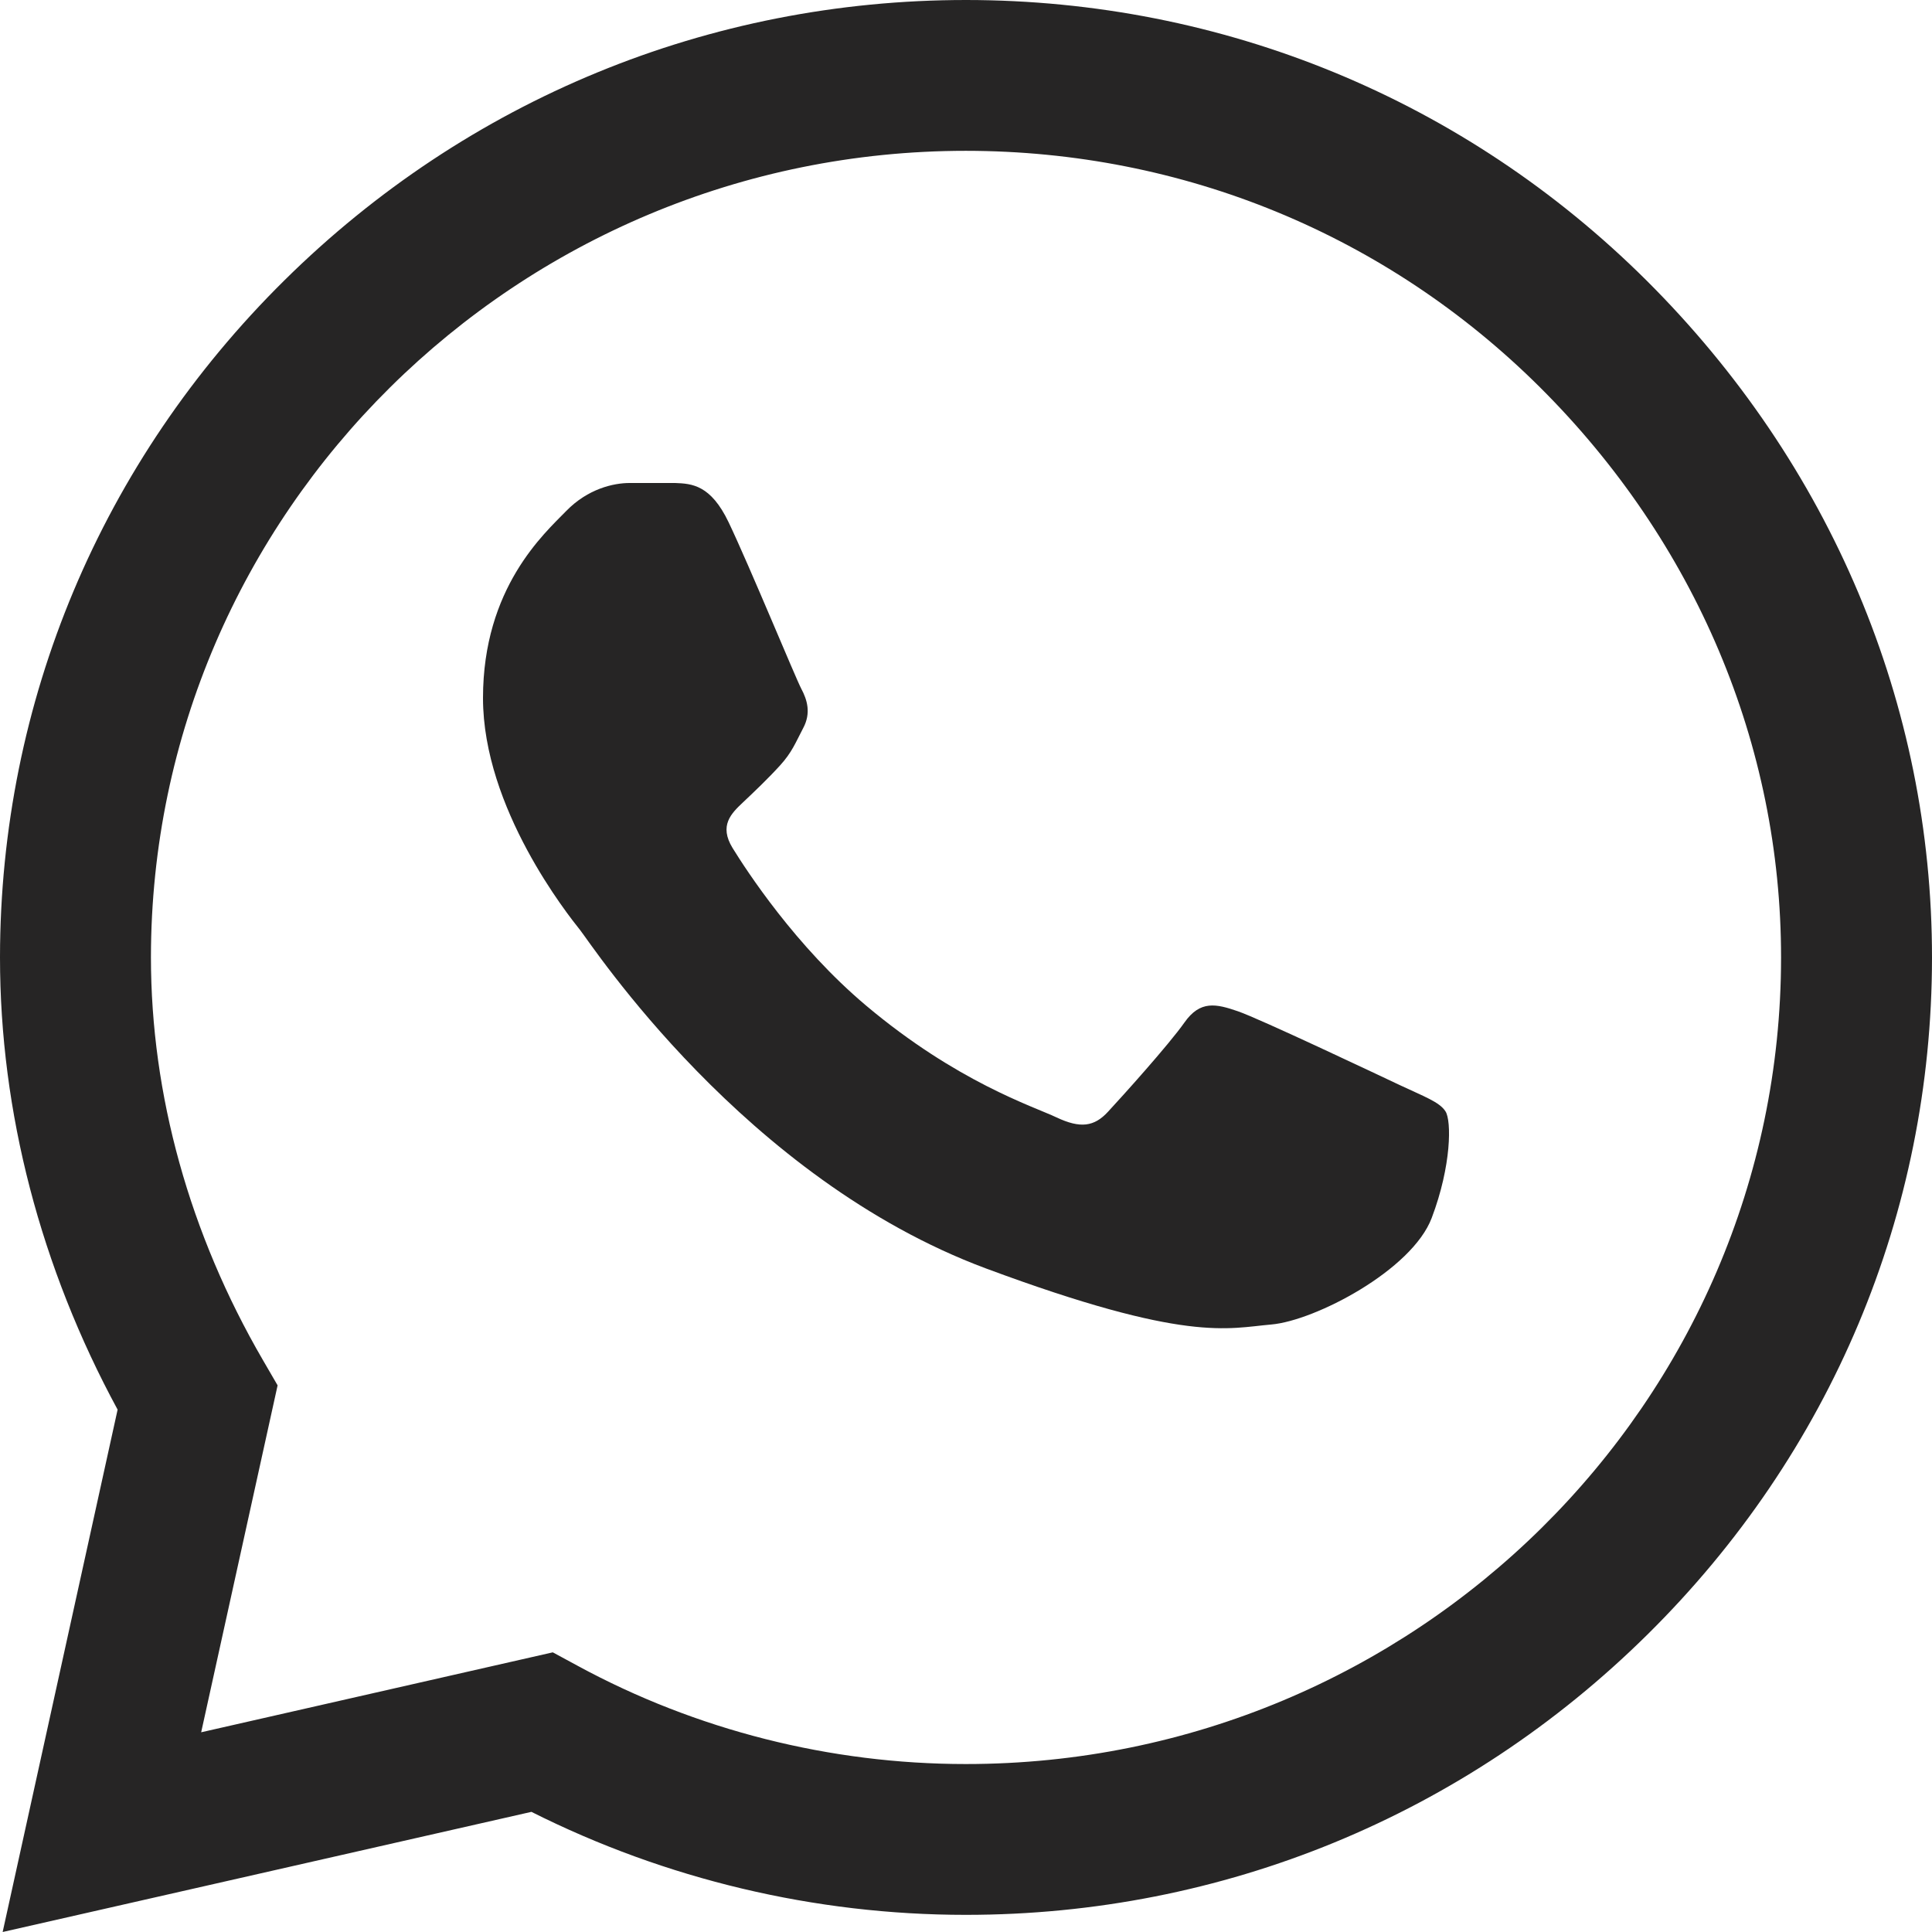 <svg width="16" height="16" viewBox="0 0 16 16" fill="none" xmlns="http://www.w3.org/2000/svg">
<path d="M13.636 2.323C12.131 0.826 10.13 0.001 8 0C5.874 0 3.87 0.824 2.355 2.322C0.838 3.821 0.002 5.814 0 7.926V7.928V7.93C0 9.208 0.336 10.497 0.974 11.674L0.022 16L4.401 15.005C5.511 15.563 6.748 15.858 7.997 15.858H8C10.125 15.858 12.129 15.034 13.644 13.536C15.162 12.036 15.999 10.045 16 7.932C16.001 5.834 15.161 3.842 13.636 2.323ZM8 14.609H7.997C6.876 14.609 5.765 14.328 4.785 13.796L4.578 13.684L1.666 14.346L2.299 11.473L2.177 11.263C1.57 10.219 1.25 9.066 1.25 7.928C1.252 4.247 4.28 1.249 7.999 1.249C9.796 1.25 11.485 1.945 12.754 3.208C14.041 4.49 14.751 6.168 14.75 7.932C14.748 11.614 11.72 14.609 8 14.609Z" fill="#262525"/>
<path d="M5.591 4H5.214C5.082 4 4.869 4.047 4.689 4.232C4.508 4.418 4 4.867 4 5.781C4 6.695 4.705 7.578 4.804 7.702C4.902 7.825 6.165 9.76 8.166 10.505C9.829 11.123 10.167 11 10.528 10.969C10.889 10.938 11.693 10.52 11.857 10.086C12.021 9.653 12.021 9.281 11.971 9.204C11.922 9.126 11.791 9.08 11.594 8.987C11.397 8.894 10.432 8.437 10.252 8.375C10.072 8.313 9.94 8.282 9.809 8.468C9.678 8.654 9.291 9.083 9.176 9.207C9.062 9.331 8.947 9.347 8.75 9.254C8.553 9.161 7.926 8.961 7.174 8.329C6.588 7.836 6.182 7.209 6.067 7.023C5.953 6.837 6.055 6.737 6.154 6.644C6.242 6.561 6.362 6.447 6.46 6.339C6.559 6.23 6.587 6.153 6.652 6.029C6.718 5.905 6.685 5.796 6.636 5.704C6.587 5.611 6.209 4.692 6.034 4.325H6.034C5.886 4.016 5.731 4.005 5.591 4Z" fill="#262525"/>
</svg>
